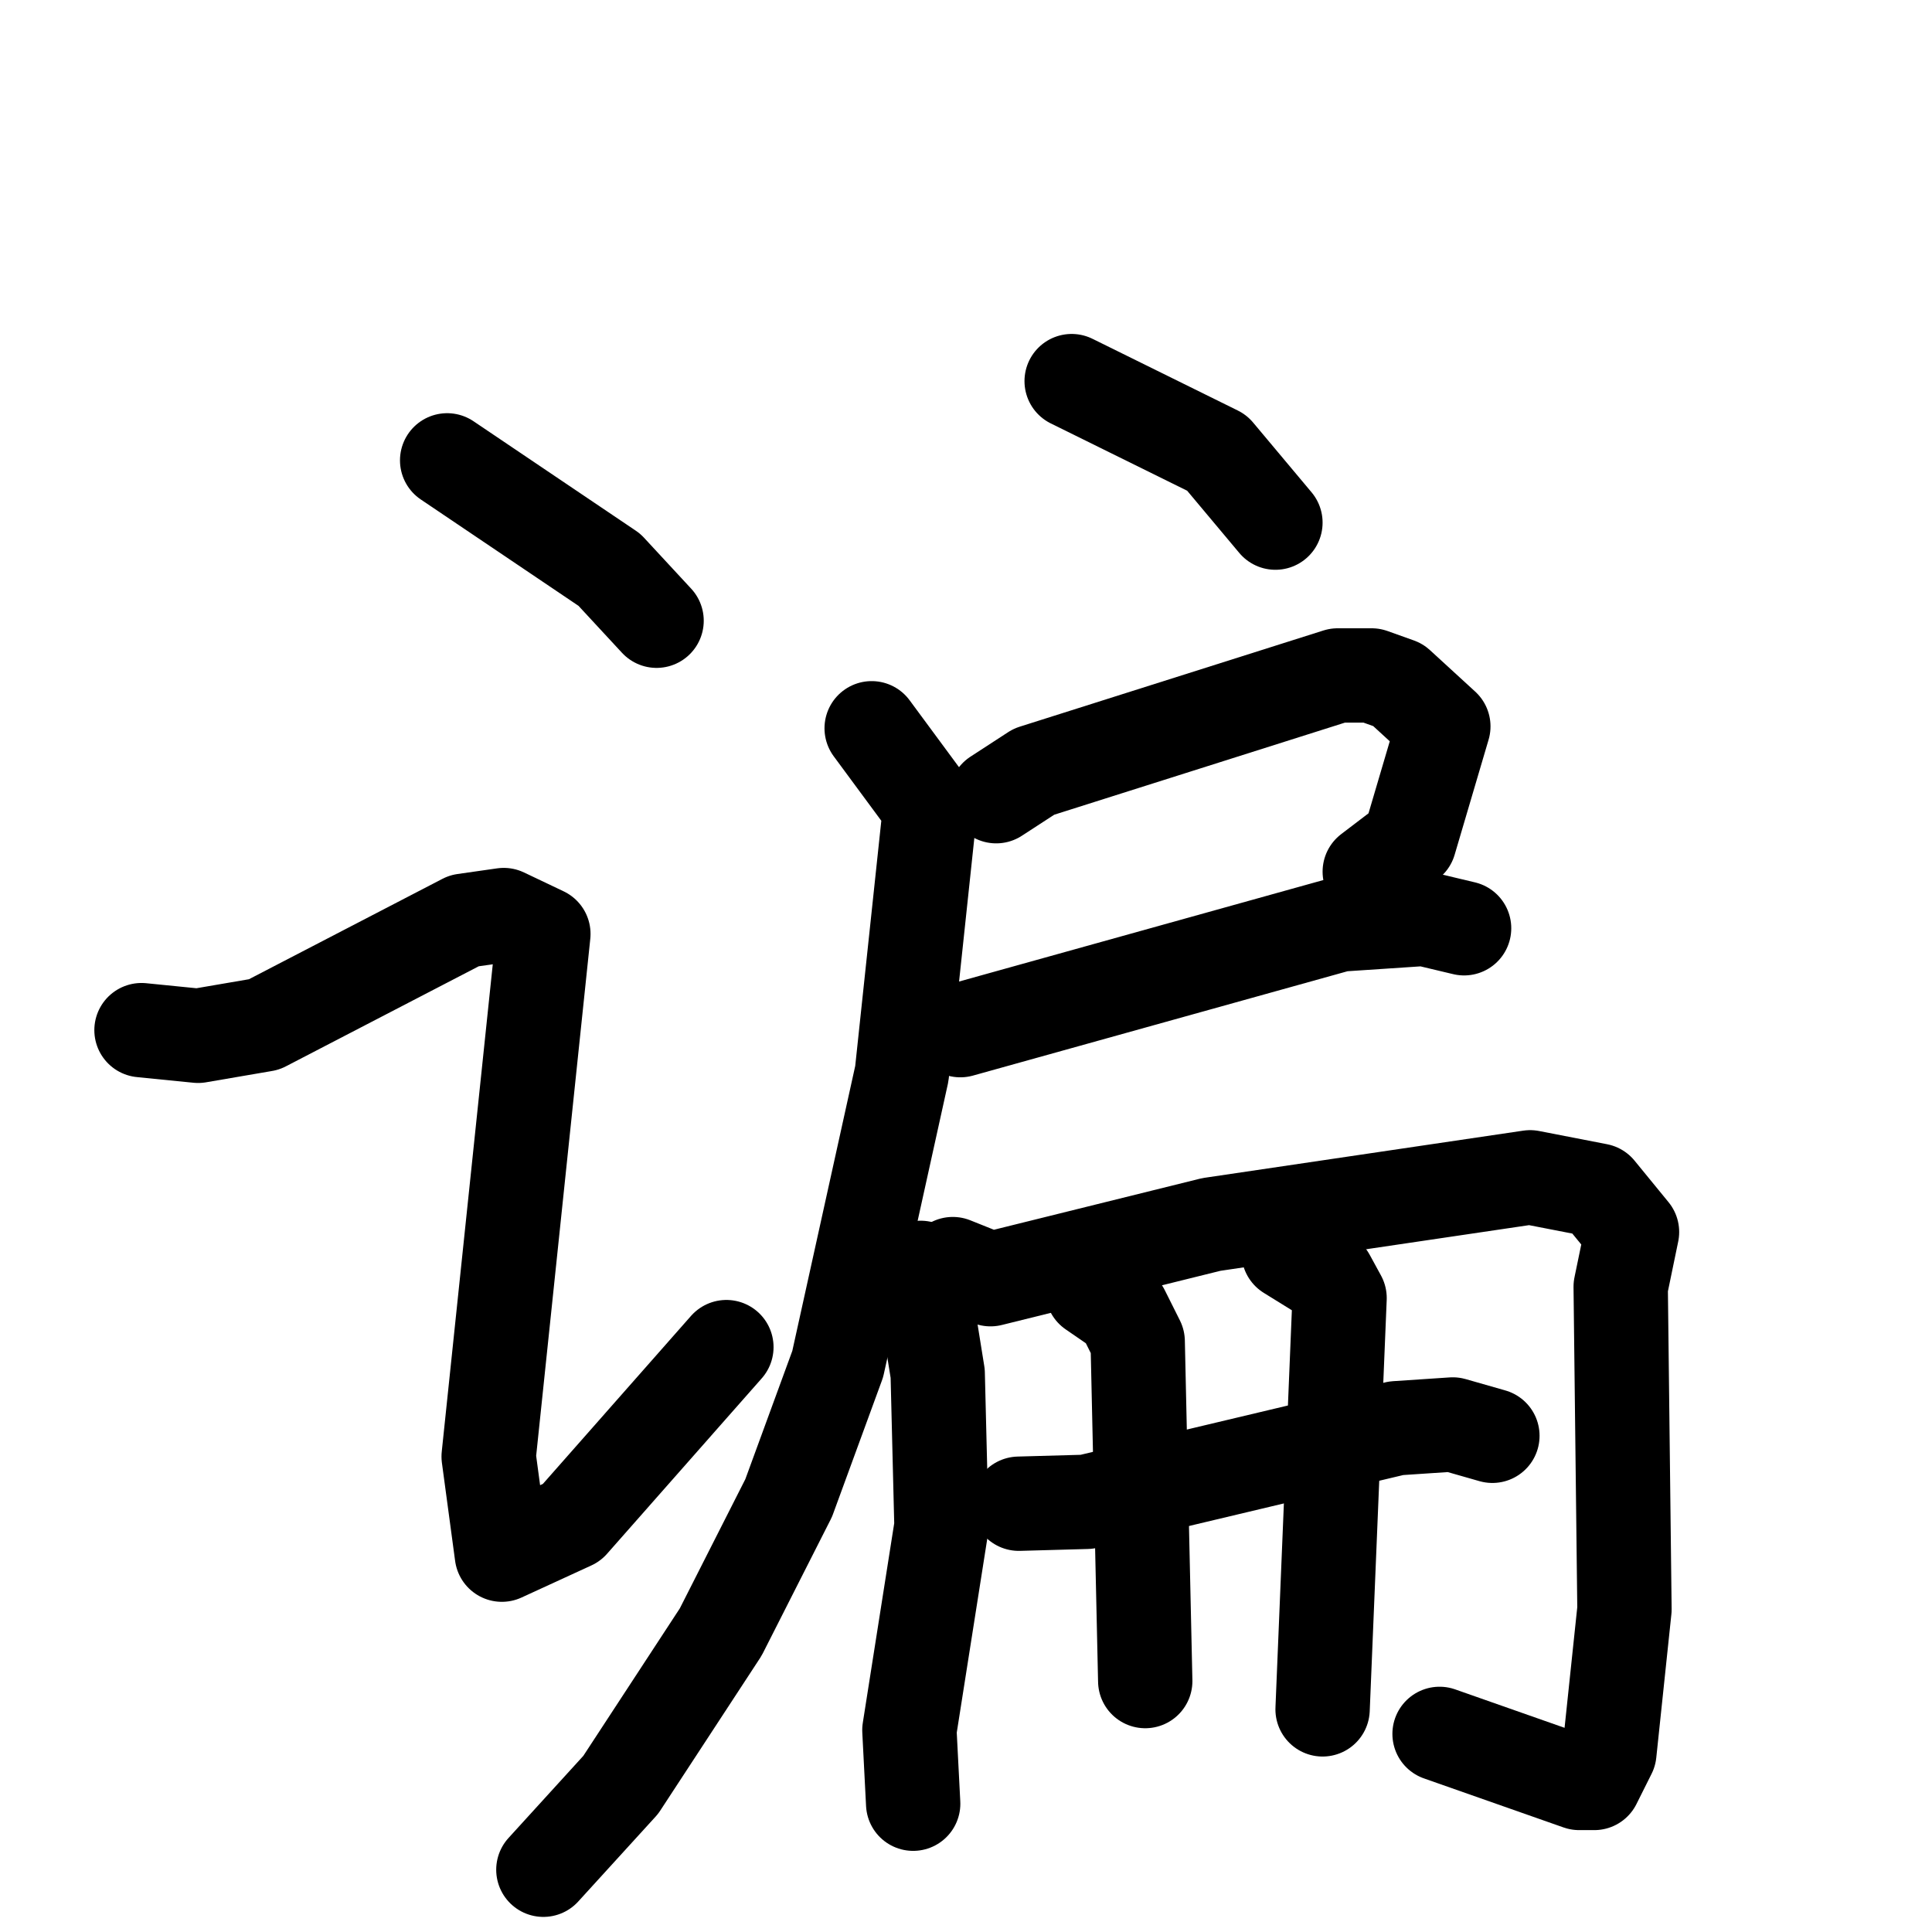 <svg xmlns="http://www.w3.org/2000/svg" viewBox="0 0 1024 1024">
  <g style="fill:none;stroke:#000000;stroke-width:50;stroke-linecap:round;stroke-linejoin:round;" transform="scale(1, 1) translate(0, 0)">
    <path d="M 237.0,244.0 L 323.0,302.0 L 348.0,329.0"/>
    <path d="M 75.0,546.0 L 105.0,549.0 L 140.0,543.0 L 246.0,488.0 L 267.0,485.0 L 288.0,495.0 L 259.0,772.0 L 266.0,824.0 L 303.0,807.0 L 385.0,714.0"/>
    <path d="M 568.0,202.0 L 645.0,240.0 L 676.0,277.0"/>
    <path d="M 528.0,422.0 L 548.0,409.0 L 709.0,358.0 L 727.0,358.0 L 741.0,363.0 L 765.0,385.0 L 747.0,446.0 L 726.0,462.0"/>
    <path d="M 509.0,546.0 L 710.0,490.0 L 755.0,487.0 L 776.0,492.0"/>
    <path d="M 462.0,386.0 L 493.0,428.0 L 478.0,569.0 L 444.0,723.0 L 418.0,794.0 L 382.0,865.0 L 329.0,946.0 L 288.0,991.0"/>
    <path d="M 488.0,672.0 L 497.0,728.0 L 499.0,809.0 L 482.0,917.0 L 484.0,956.0"/>
    <path d="M 505.0,670.0 L 525.0,678.0 L 642.0,649.0 L 811.0,624.0 L 847.0,631.0 L 865.0,653.0 L 859.0,682.0 L 861.0,853.0 L 853.0,929.0 L 845.0,945.0 L 837.0,945.0 L 763.0,919.0"/>
    <path d="M 540.0,797.0 L 576.0,796.0 L 740.0,757.0 L 770.0,755.0 L 791.0,761.0"/>
    <path d="M 579.0,684.0 L 595.0,695.0 L 603.0,711.0 L 607.0,891.0"/>
    <path d="M 683.0,664.0 L 704.0,677.0 L 710.0,688.0 L 701.0,906.0"/>
  </g>
</svg>
